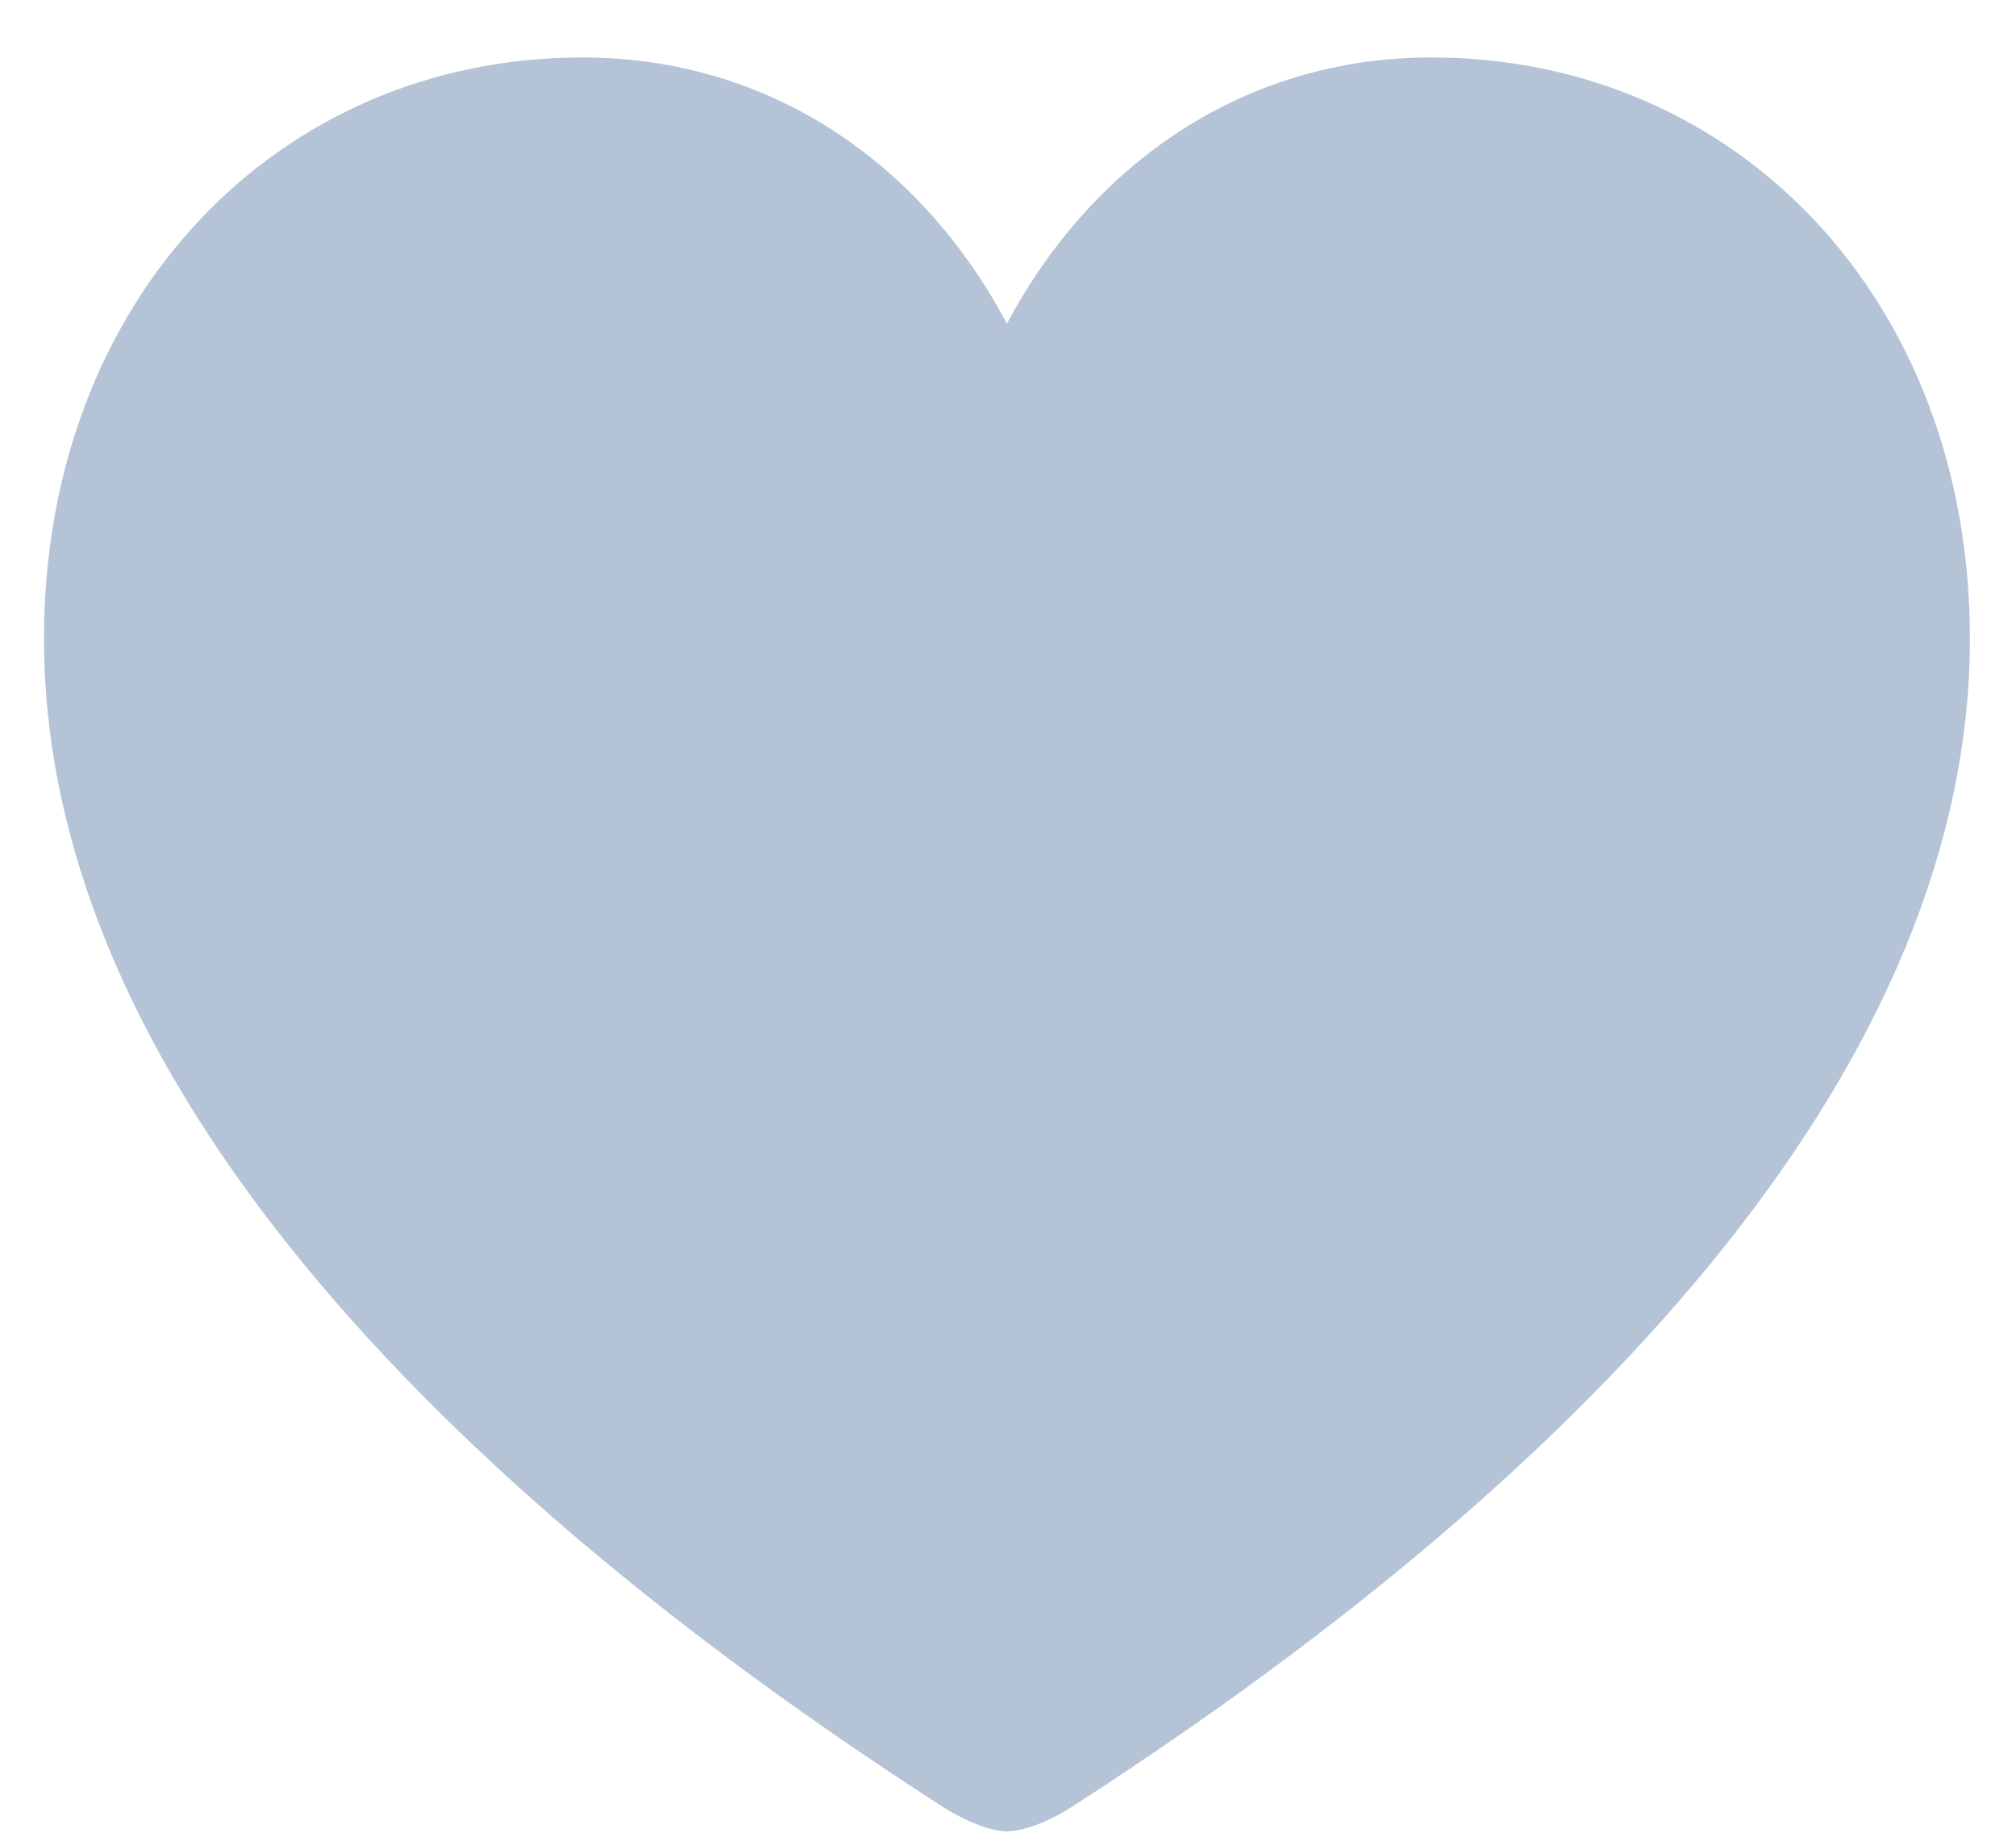 <?xml version="1.0" encoding="UTF-8"?>
<svg width="22px" height="20px" viewBox="0 0 22 20" version="1.1" xmlns="http://www.w3.org/2000/svg" xmlns:xlink="http://www.w3.org/1999/xlink">
    <title>summary default - icon</title>
    <g id="Design" stroke="none" stroke-width="1" fill="none" fill-rule="evenodd">
        <g id="Browse" transform="translate(-81, -736)" fill="#B5C3D6" fill-rule="nonzero">
            <path d="M91.988,755.984 C92.196,755.984 92.486,755.852 92.694,755.719 C98.629,751.892 102.497,747.476 102.497,742.969 C102.497,739.267 99.949,736.627 96.62,736.627 C94.587,736.627 92.926,737.772 91.988,739.532 C91.059,737.781 89.399,736.627 87.357,736.627 C84.028,736.627 81.48,739.267 81.48,742.969 C81.48,747.476 85.348,751.892 91.291,755.719 C91.499,755.852 91.789,755.984 91.988,755.984 Z" id="summary-default---icon"></path>
        </g>
    </g>
</svg>